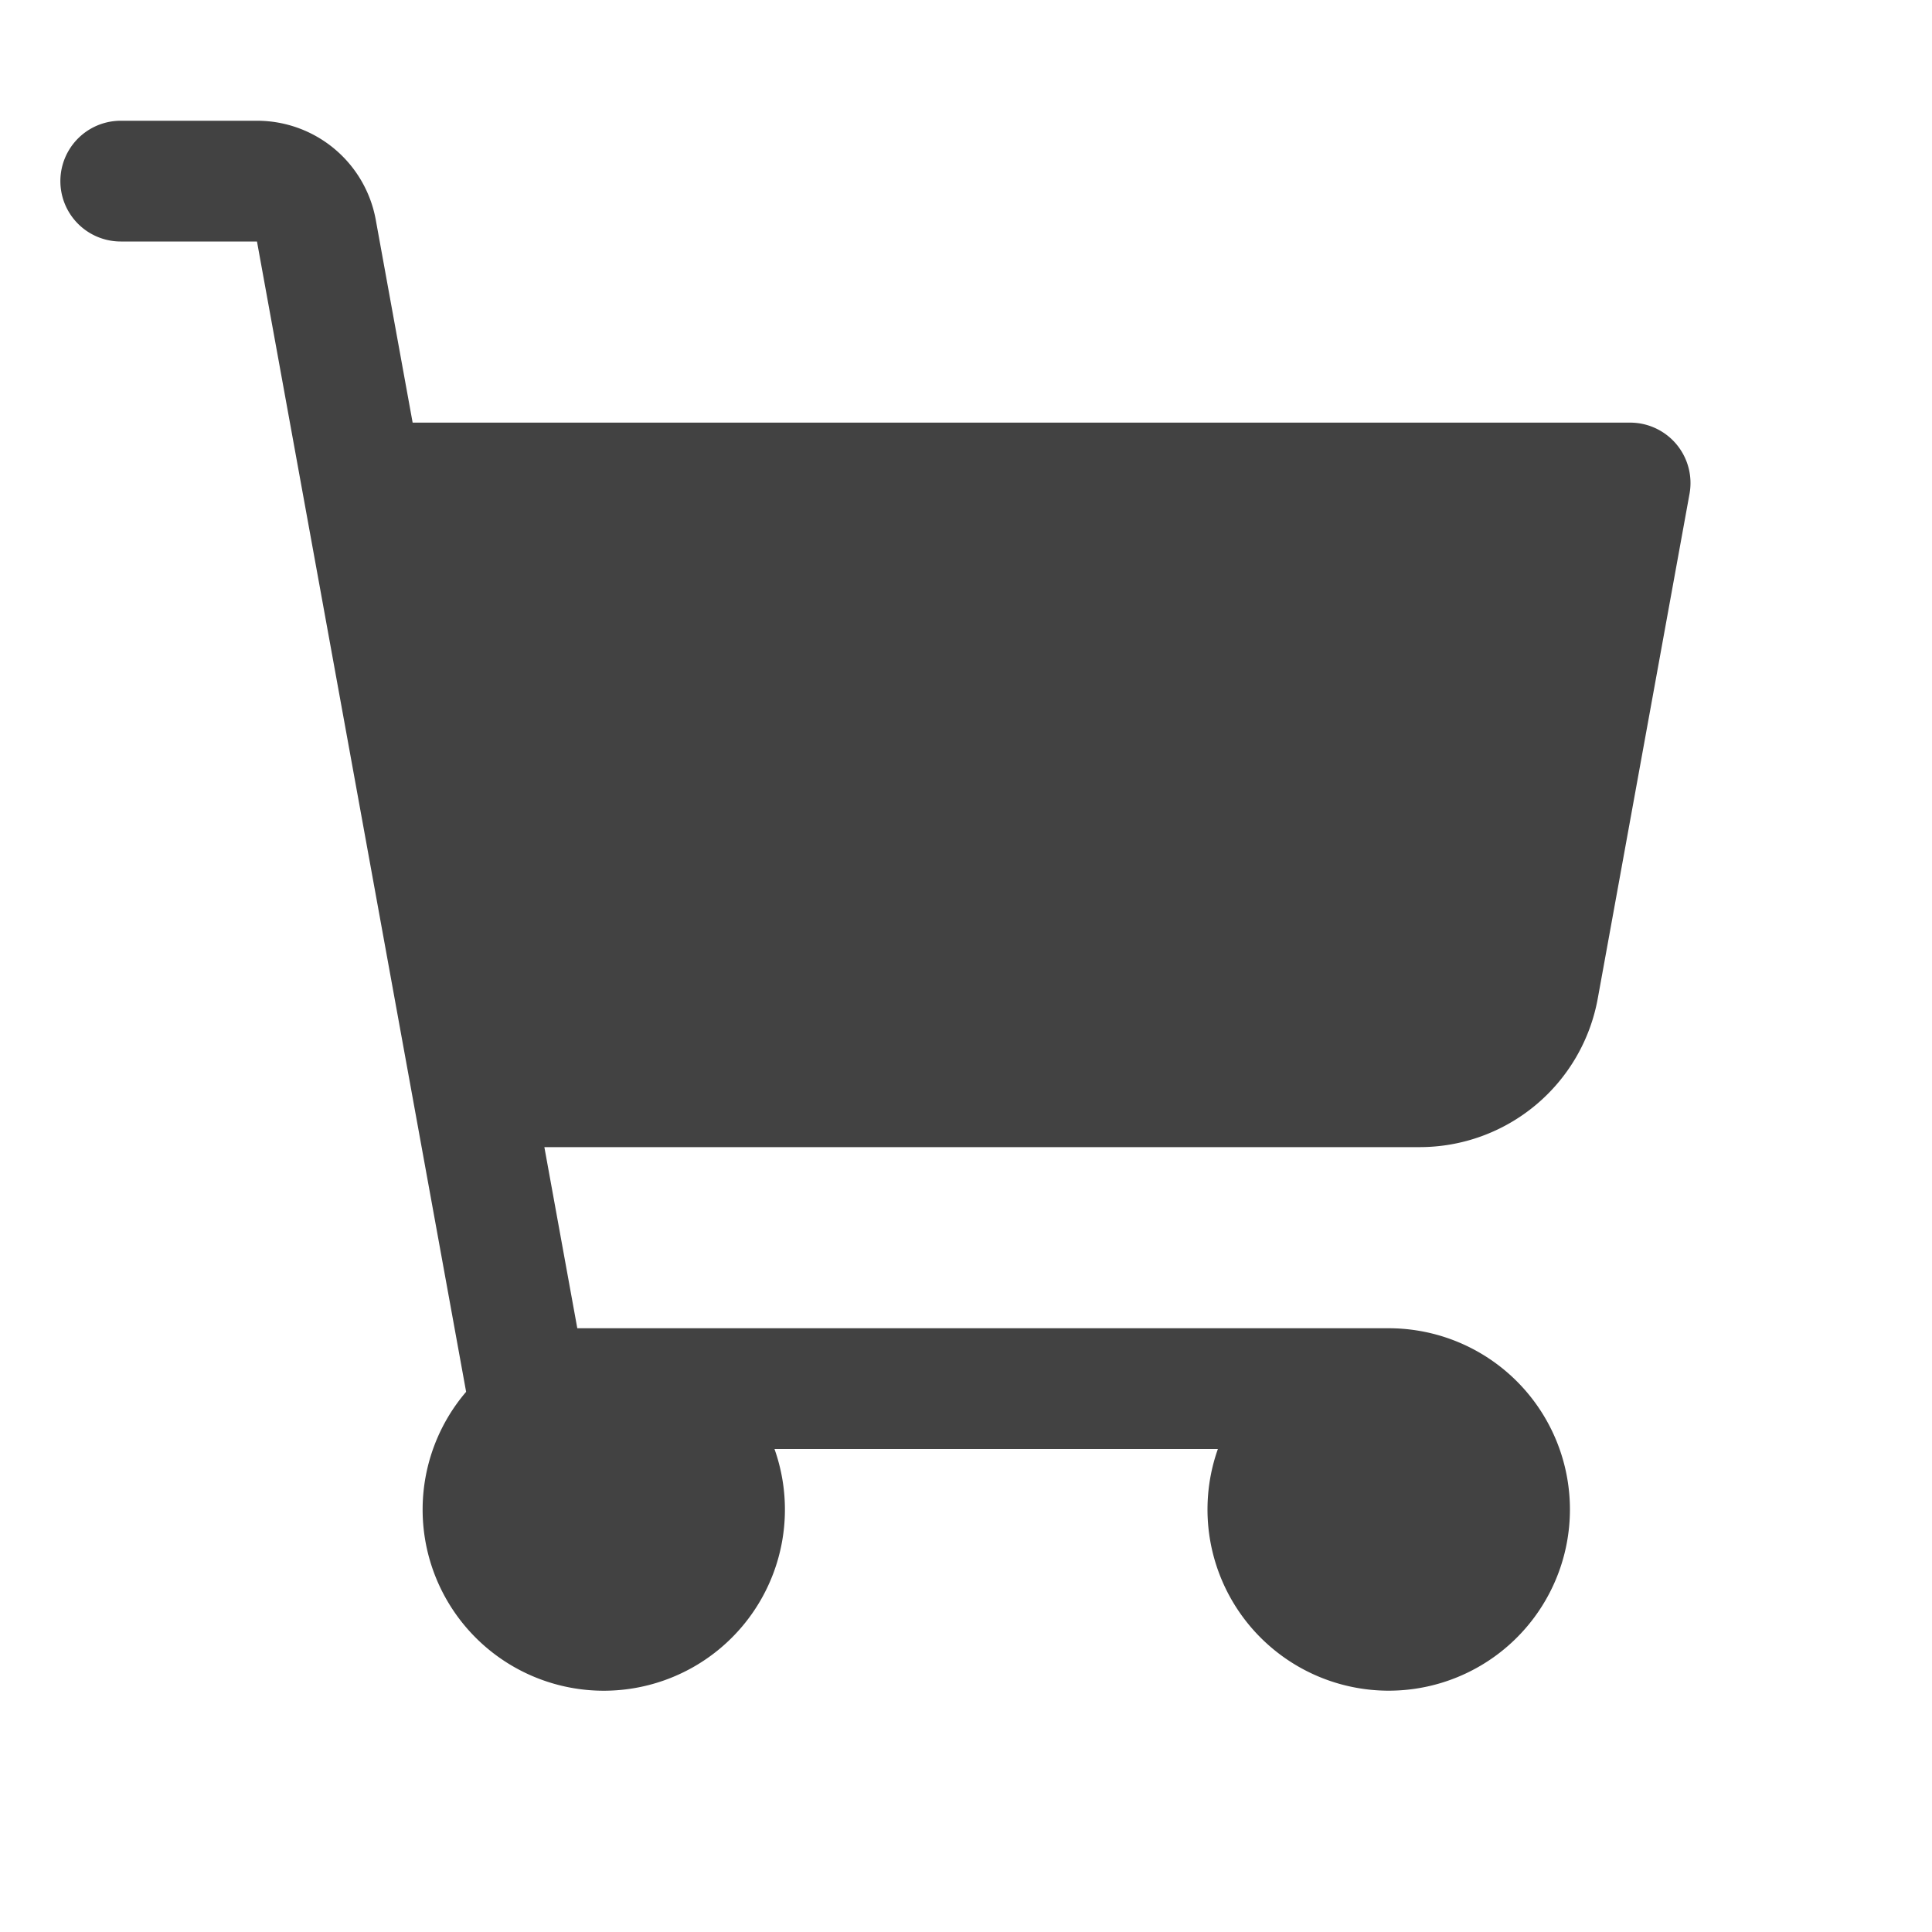 <?xml version="1.0" encoding="utf-8"?><!-- Uploaded to: SVG Repo, www.svgrepo.com, Generator: SVG Repo Mixer Tools -->
<svg fill="#424242" width="800px" height="800px" viewBox="0 0 256 256" id="Flat" xmlns="http://www.w3.org/2000/svg">
  <path d="M223.871,65.431l-12.157,66.862A23.987,23.987,0,0,1,188.102,152H72.131l4.364,24H184a24.012,24.012,0,1,1-22.624,16H102.624a24.003,24.003,0,1,1-40.86-7.577L34.051,32H16a8,8,0,0,1,0-16H34.051A15.992,15.992,0,0,1,49.793,29.138L54.677,56H216a8.001,8.001,0,0,1,7.871,9.431Z"/>
</svg>